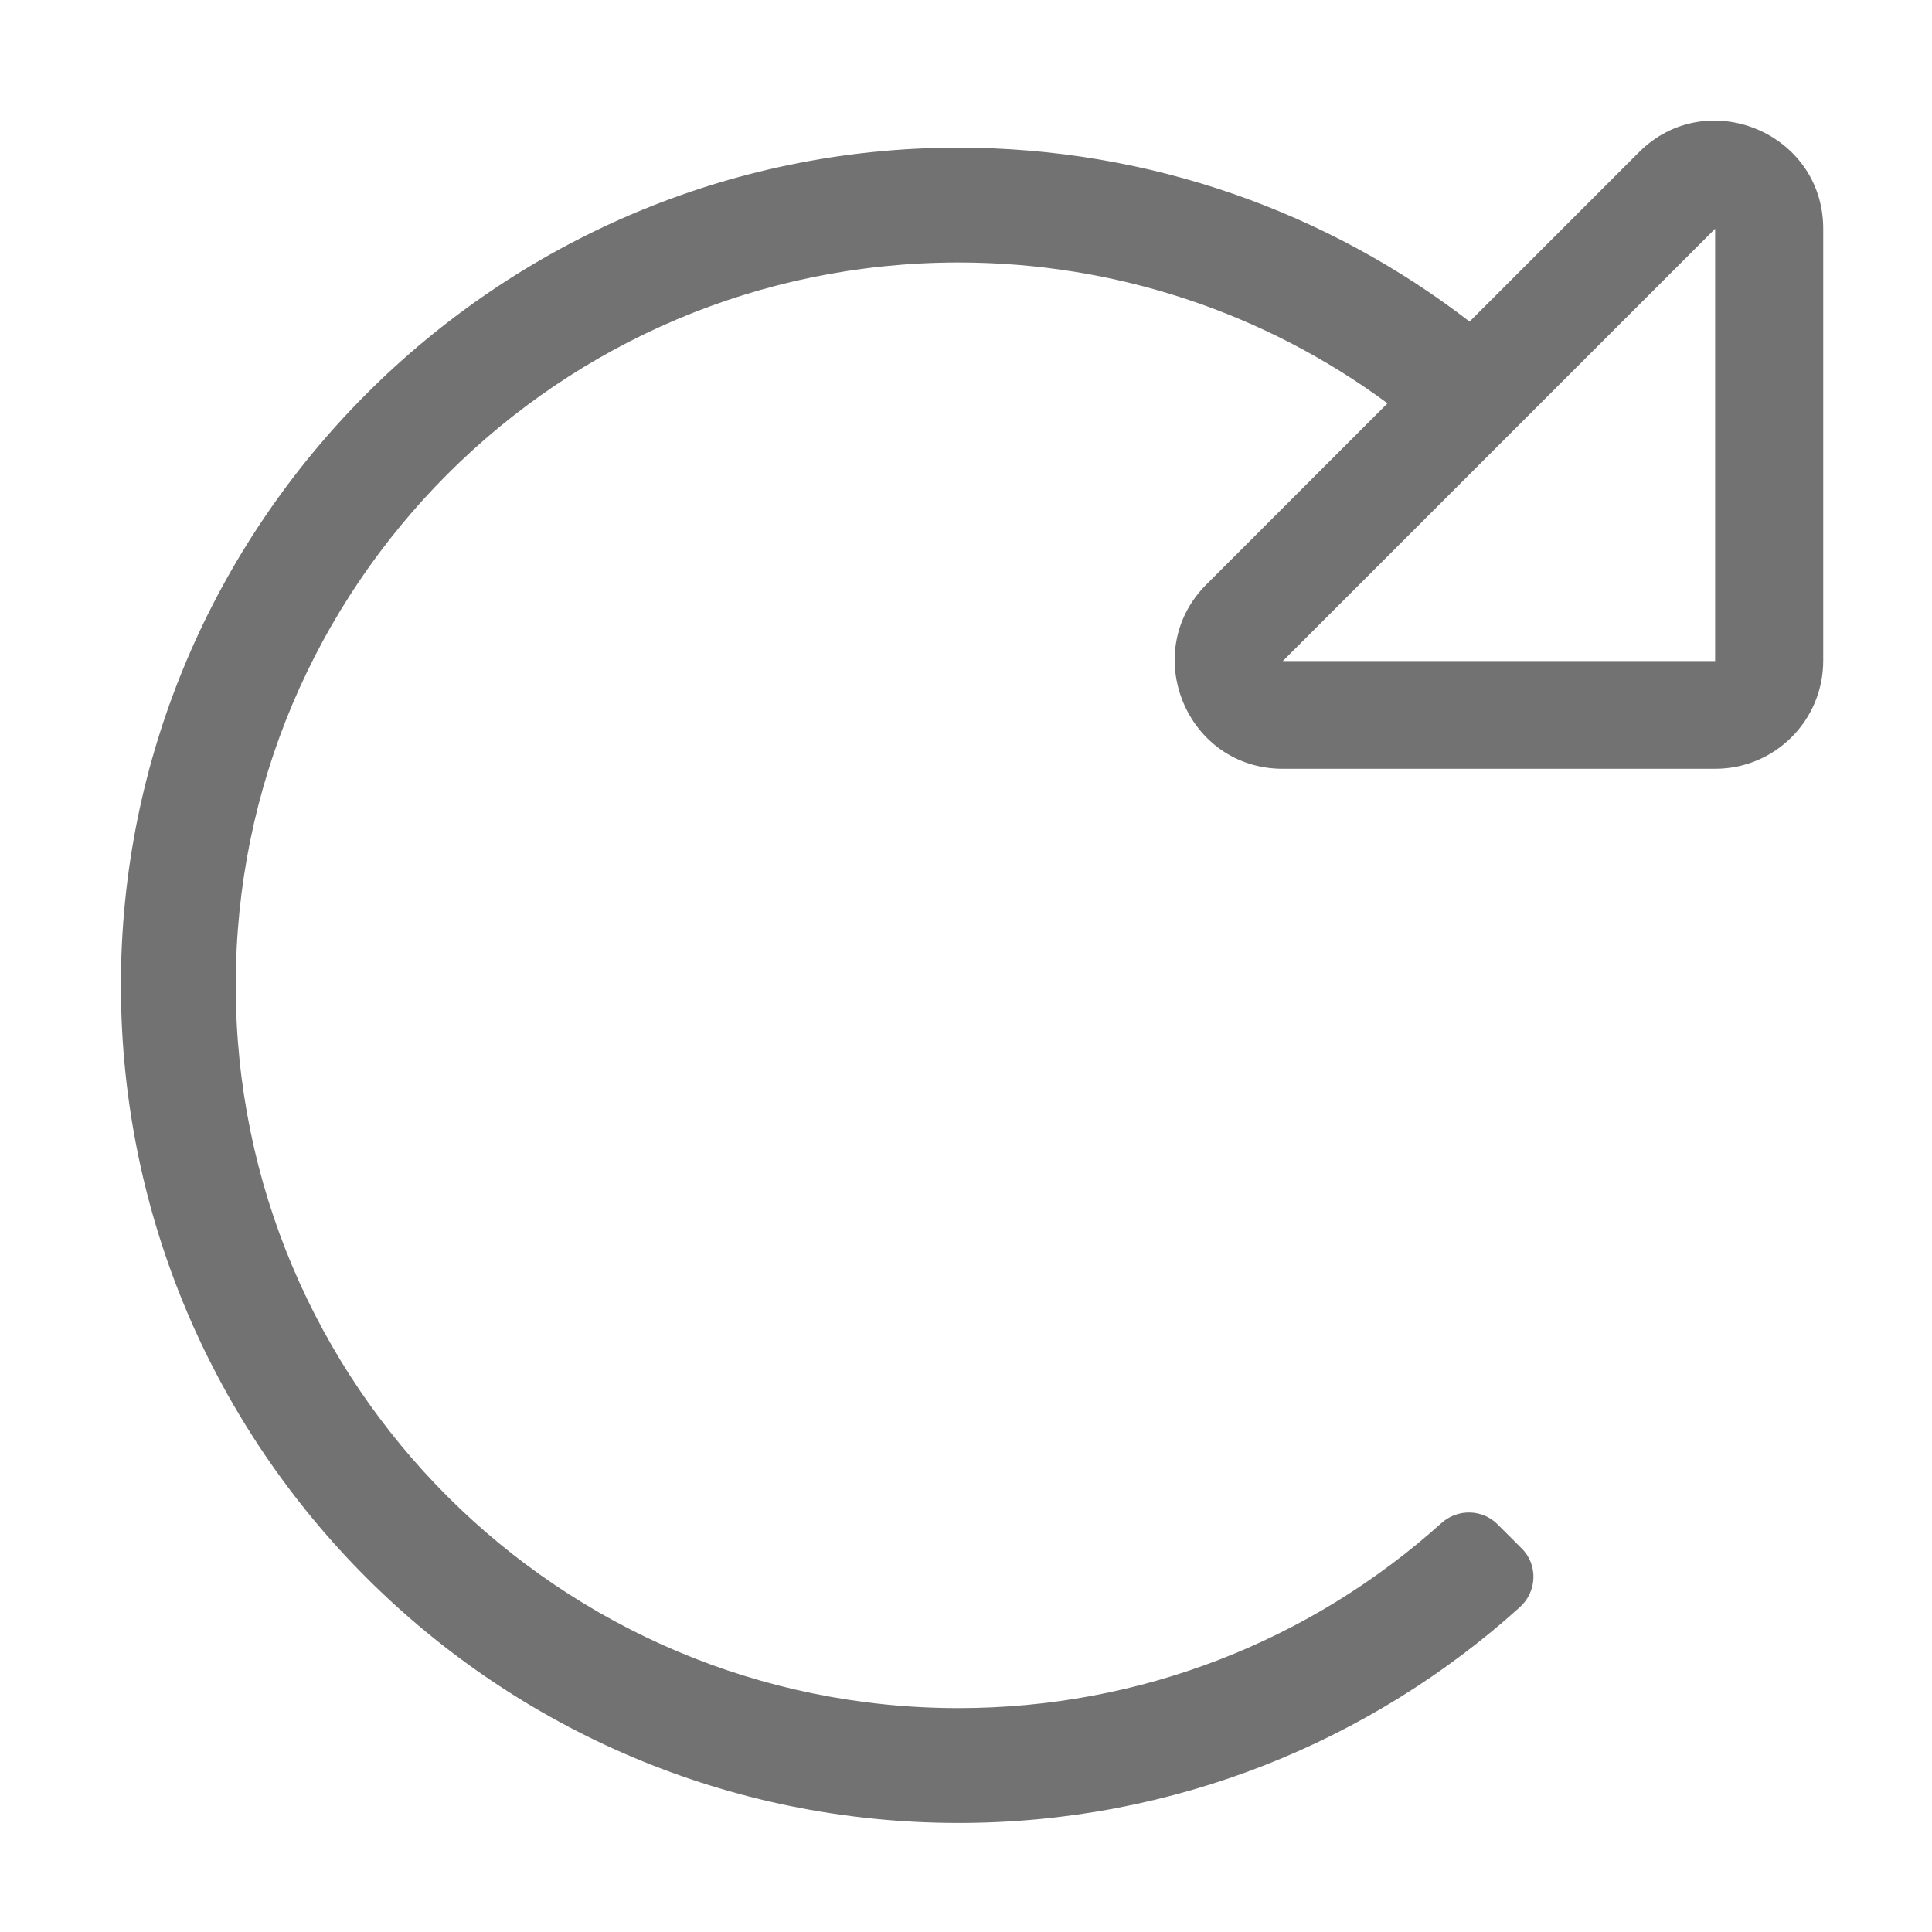 ﻿<?xml version='1.0' encoding='UTF-8'?>
<svg viewBox="-1.555 -1.998 32 31.997" xmlns="http://www.w3.org/2000/svg">
  <g transform="matrix(0.999, 0, 0, 0.999, 0, 0)">
    <g transform="matrix(0.056, 0, 0, 0.056, 0, 0)">
      <path d="M457.4, 9.4L407.3, 59.5C365.4, 27.2 312.8, 8 255.8, 8C119.2, 8.1 7.7, 119.8 8, 256.5C8.3, 393.2 119.2, 504 256, 504C319.9, 504 378.2, 479.8 422.2, 440.1C427.3, 435.5 427.6, 427.5 422.7, 422.7L415.6, 415.6C411.1, 411.1 403.9, 410.9 399.1, 415.1C360.1, 450.2 309.7, 470 256, 470C138, 470 42, 374.4 42, 256C42, 138 137.6, 42 256, 42C302.5, 42 346.7, 56.9 383, 83.7L329.4, 137.3C309.3, 157.4 323.5, 191.9 352, 191.9L480, 191.9C497.7, 191.9 512, 177.6 512, 159.9L512, 32C512, 3.5 477.4, -10.7 457.4, 9.4zM480, 160L352, 160L480, 32z" fill="#727272" fill-opacity="1" class="Black" />
    </g>
  </g>
</svg>